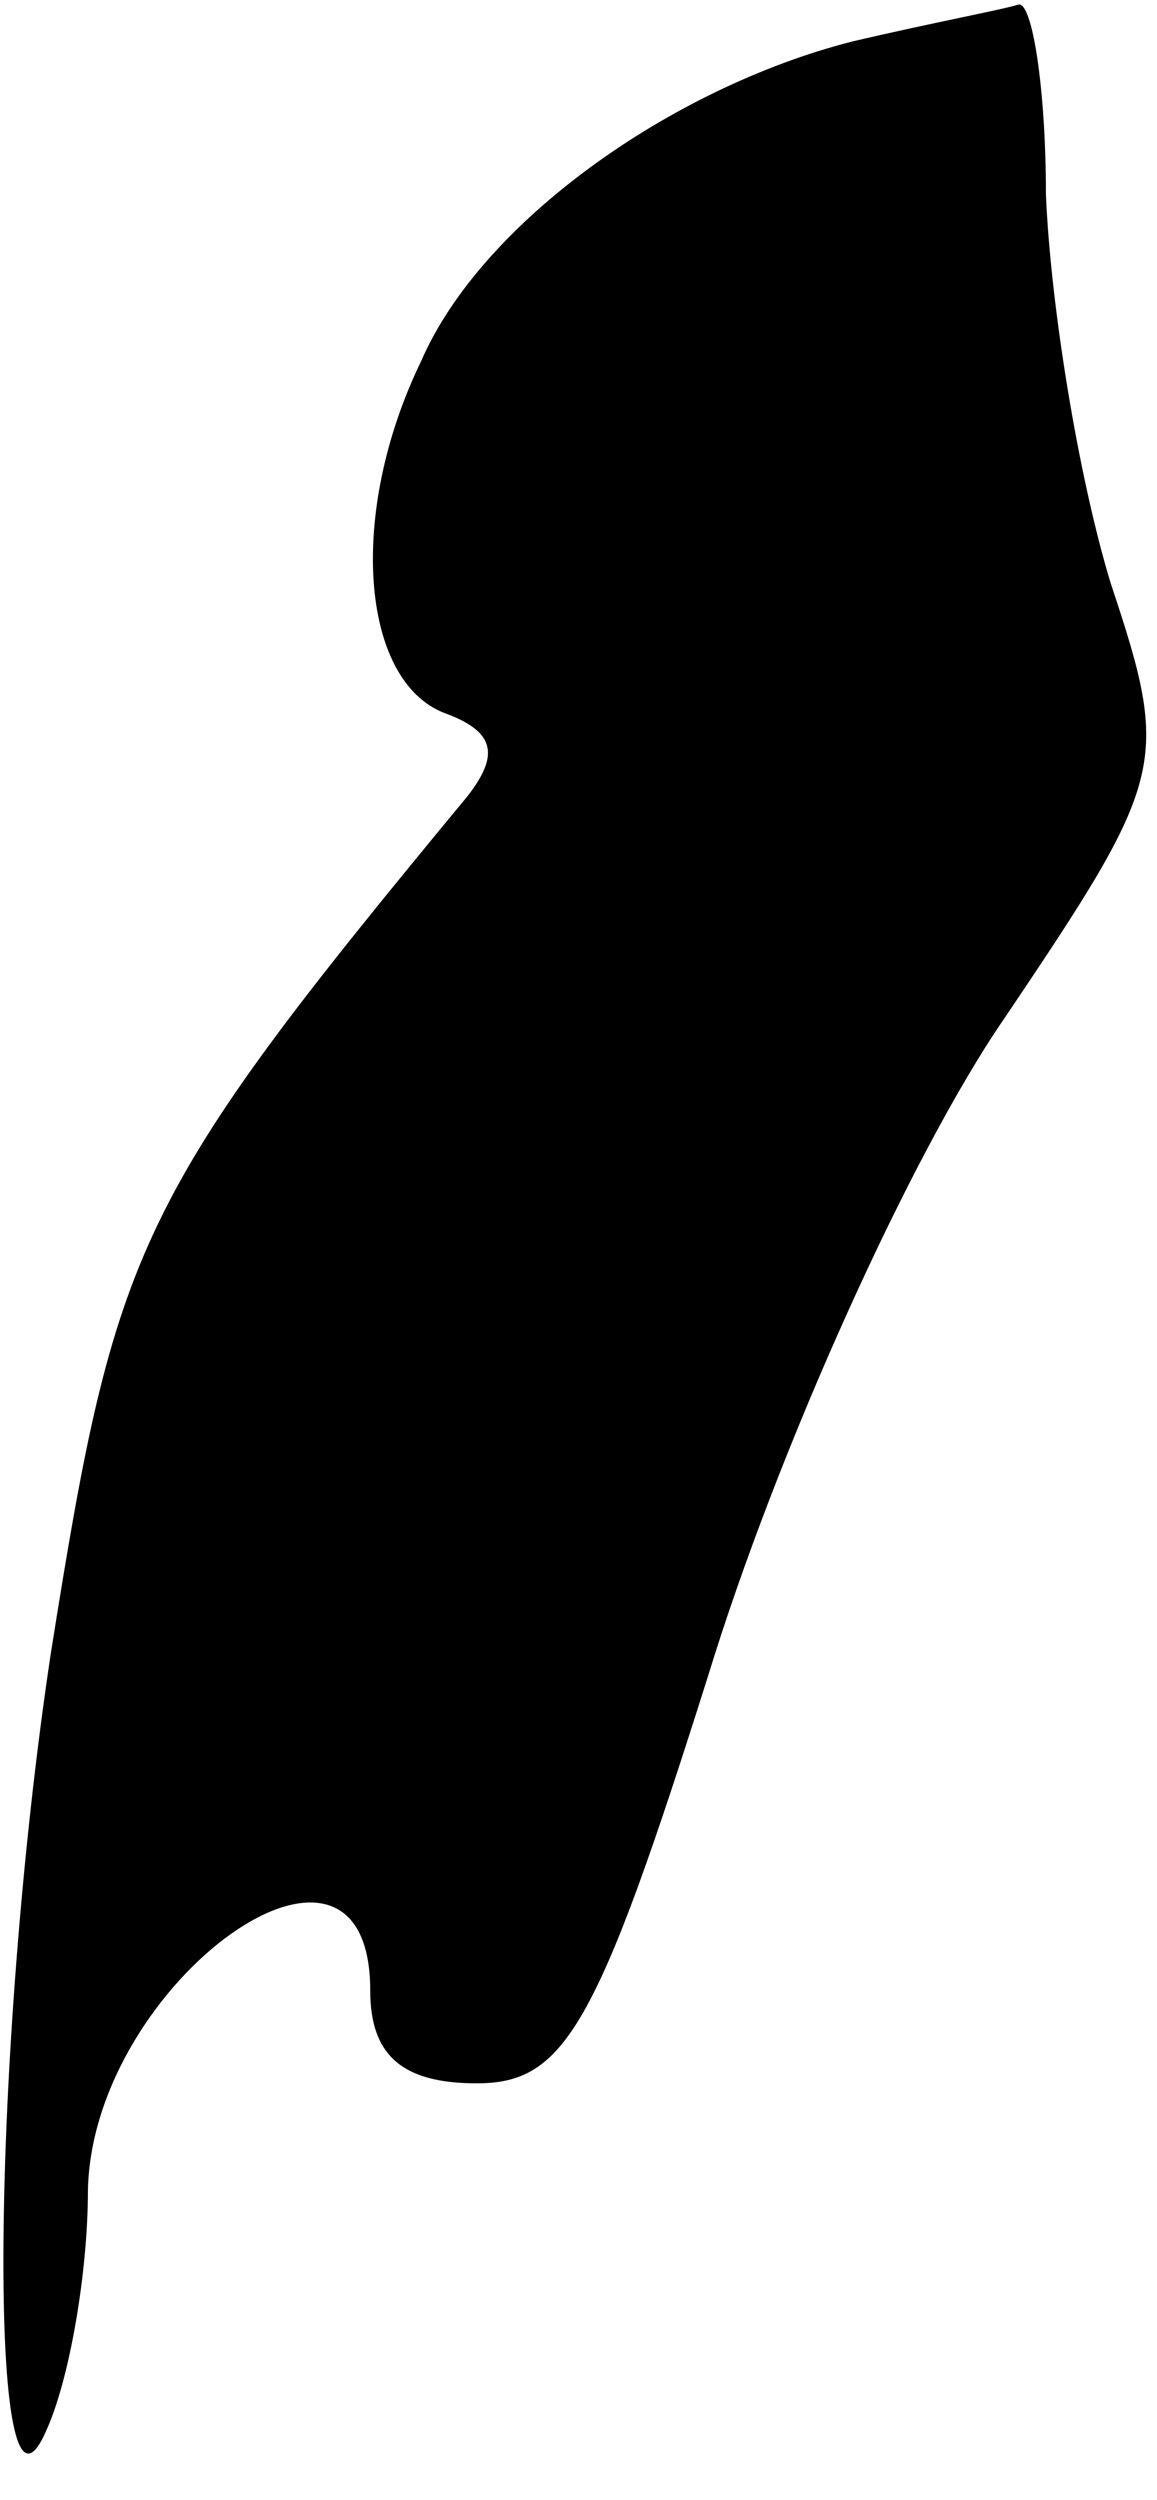 <?xml version="1.0" standalone="no"?>
<!DOCTYPE svg PUBLIC "-//W3C//DTD SVG 20010904//EN"
 "http://www.w3.org/TR/2001/REC-SVG-20010904/DTD/svg10.dtd">
<svg version="1.0" xmlns="http://www.w3.org/2000/svg"
 width="25pt" height="54pt" viewBox="0 0 25 54"
 preserveAspectRatio="xMidYMid meet">
<g transform="translate(0,54) scale(0.1,-0.1)"
fill="#000000" stroke="none">
<path fill="#000000" stroke="none" d="M184 531 c-39 -10 -80 -39 -93 -69 -16
-33 -13 -69 5 -76 11 -4 12 -9 5 -18 -72 -87 -76 -97 -90 -185 -13 -86 -14
-198 -1 -168 5 11 9 34 9 52 1 45 61 88 61 43 0 -14 7 -20 23 -20 19 0 26 12
50 88 15 49 44 113 64 142 35 52 36 55 23 94 -7 23 -13 60 -14 84 0 23 -3 42
-6 41 -3 -1 -19 -4 -36 -8z"/>
</g>
</svg>
